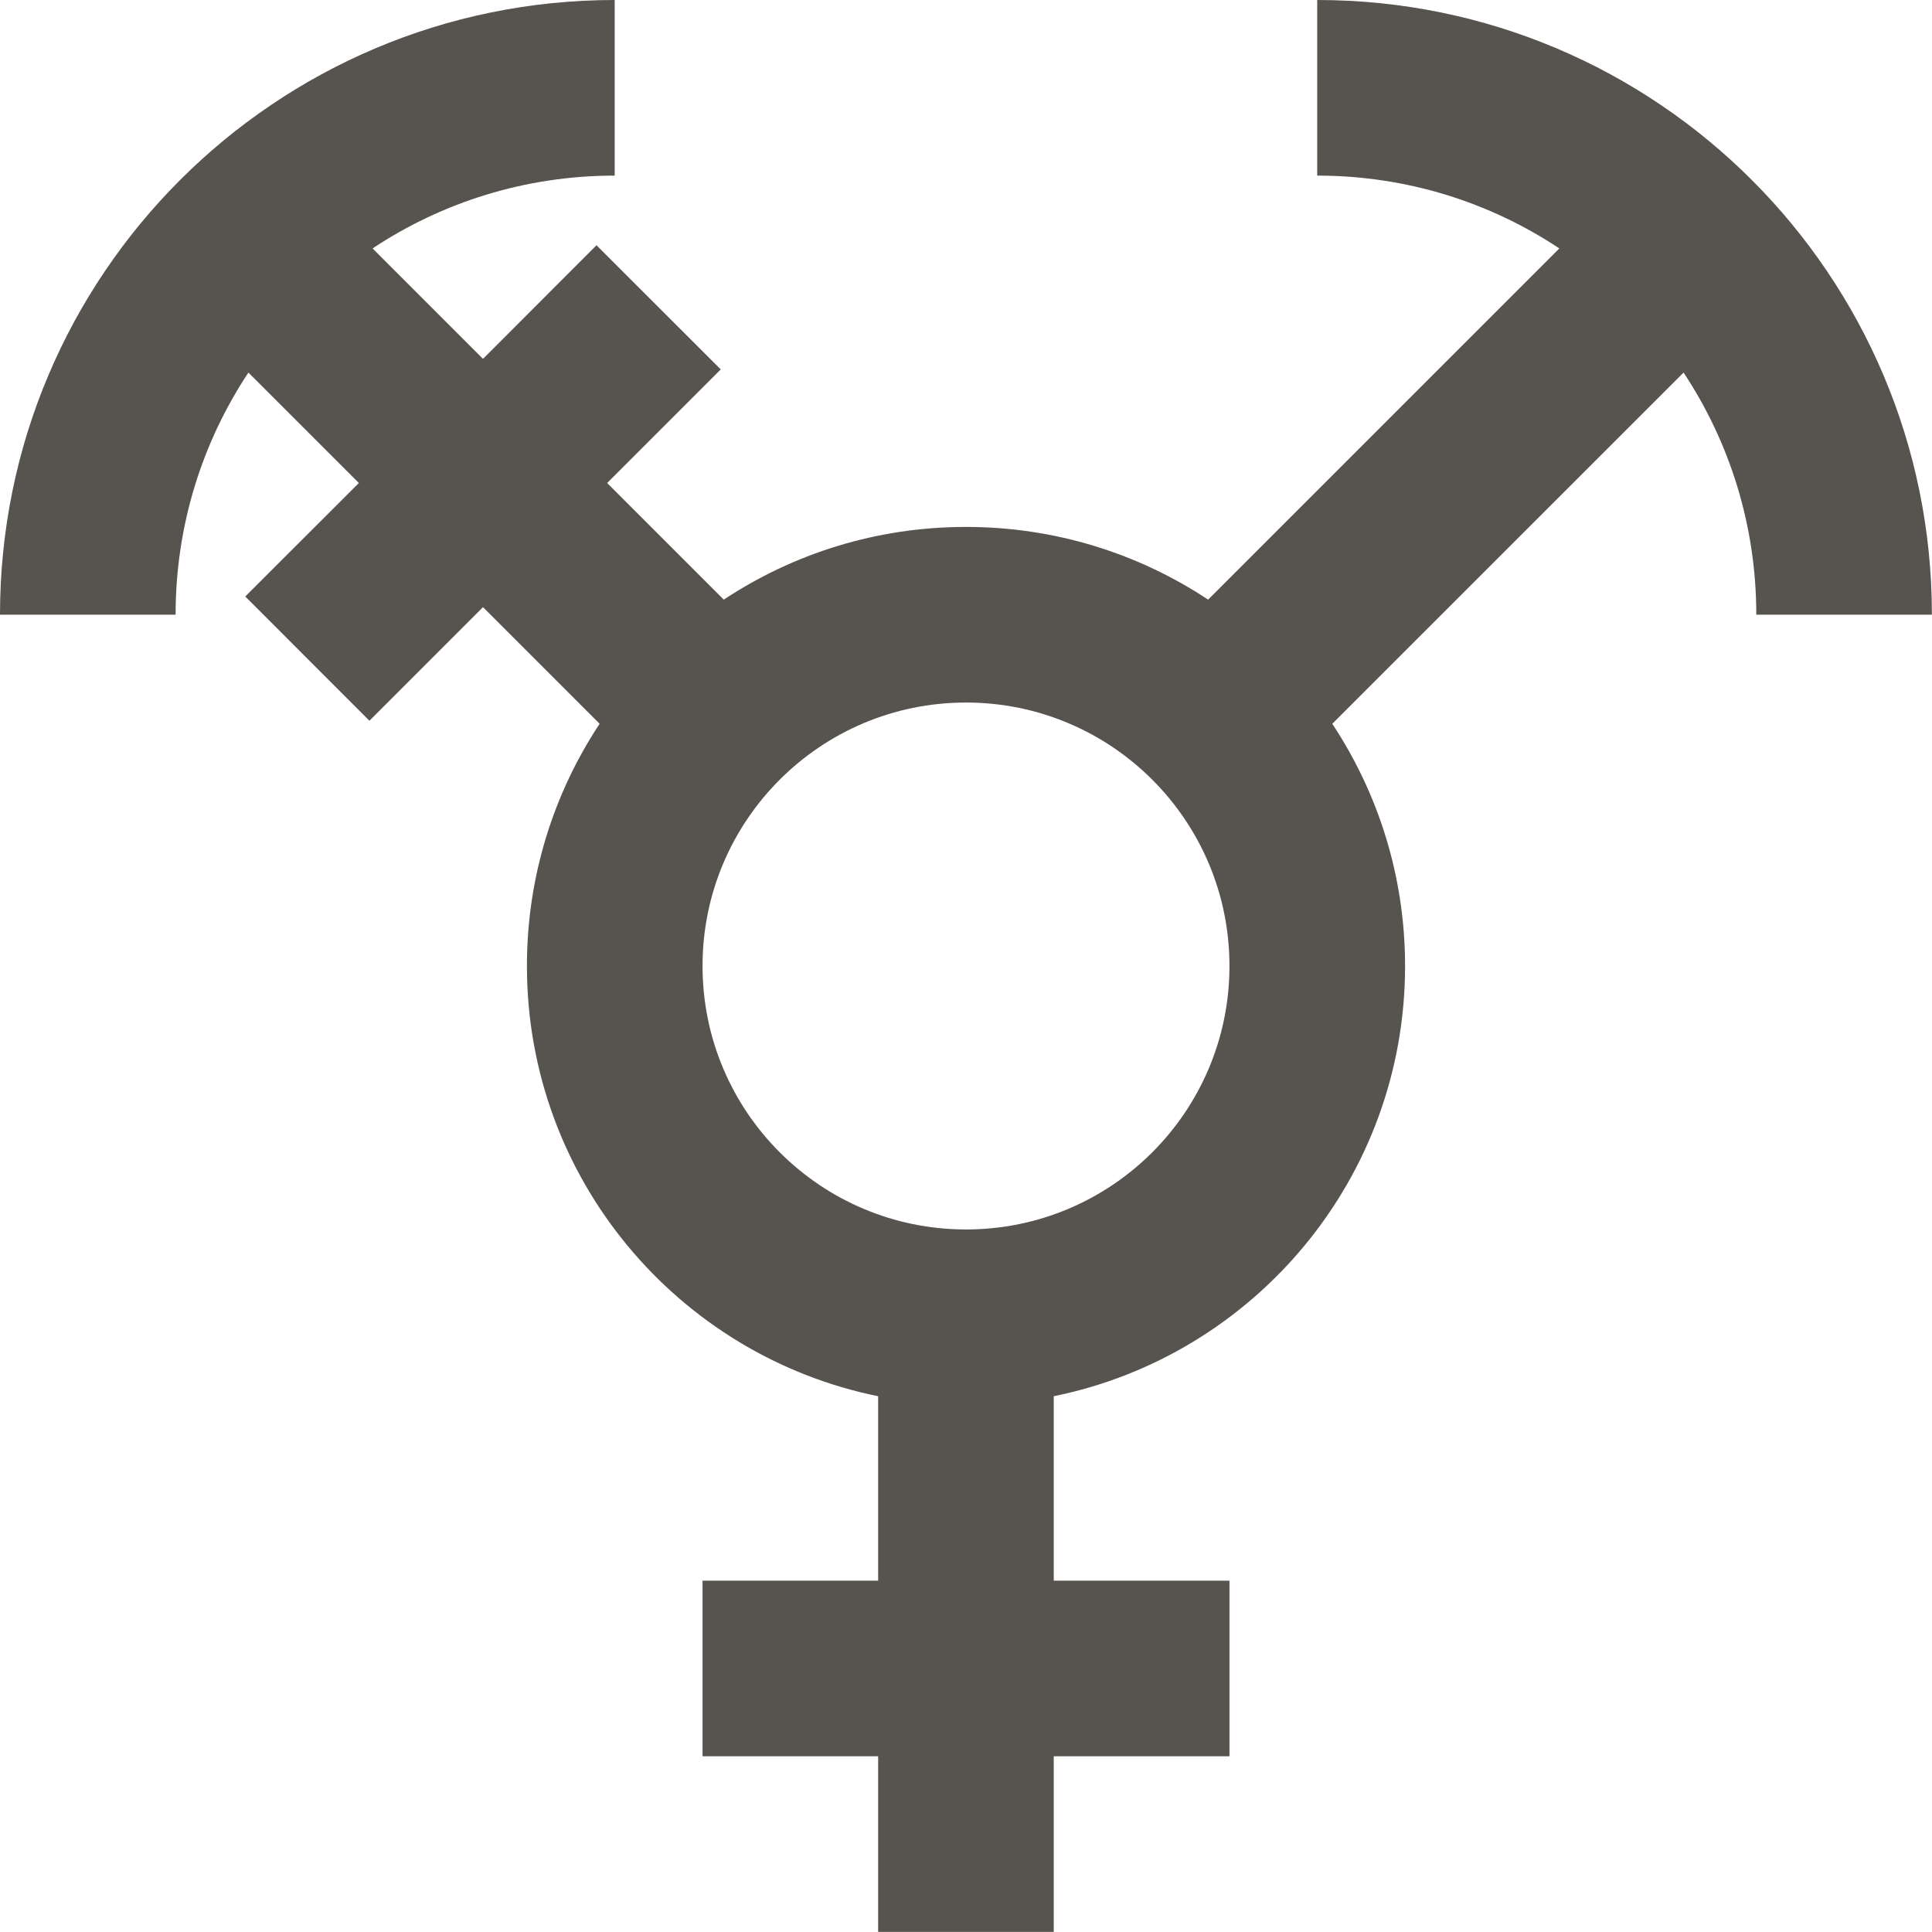 <svg width="19" height="19" viewBox="0 0 19 19" fill="none" xmlns="http://www.w3.org/2000/svg">
<path fill-rule="evenodd" clip-rule="evenodd" d="M3.664 2.443C4.347 1.99 5.165 1.727 6.045 1.727V0C2.707 0 0 2.707 0 6.045H1.727C1.727 5.165 1.99 4.347 2.443 3.664L3.529 4.75L2.412 5.866L3.633 7.088L4.75 5.971L5.897 7.118C5.445 7.801 5.182 8.62 5.182 9.5C5.182 11.589 6.665 13.331 8.636 13.731V15.545H6.909V17.272H8.636V18.999H10.363V17.272H12.091V15.545H10.363V13.731C12.334 13.331 13.818 11.589 13.818 9.5C13.818 8.62 13.554 7.801 13.102 7.118L16.557 3.664C17.009 4.347 17.272 5.165 17.272 6.045H18.999C18.999 2.707 16.293 0 12.954 0V1.727C13.834 1.727 14.653 1.99 15.335 2.443L11.881 5.897C11.198 5.445 10.38 5.182 9.5 5.182C8.62 5.182 7.801 5.445 7.118 5.897L5.971 4.75L7.088 3.633L5.866 2.412L4.75 3.529L3.664 2.443ZM6.909 9.5C6.909 8.069 8.069 6.909 9.5 6.909C10.931 6.909 12.091 8.069 12.091 9.5C12.091 10.931 10.931 12.091 9.5 12.091C8.069 12.091 6.909 10.931 6.909 9.5Z" fill="#57534E"/>
</svg>
